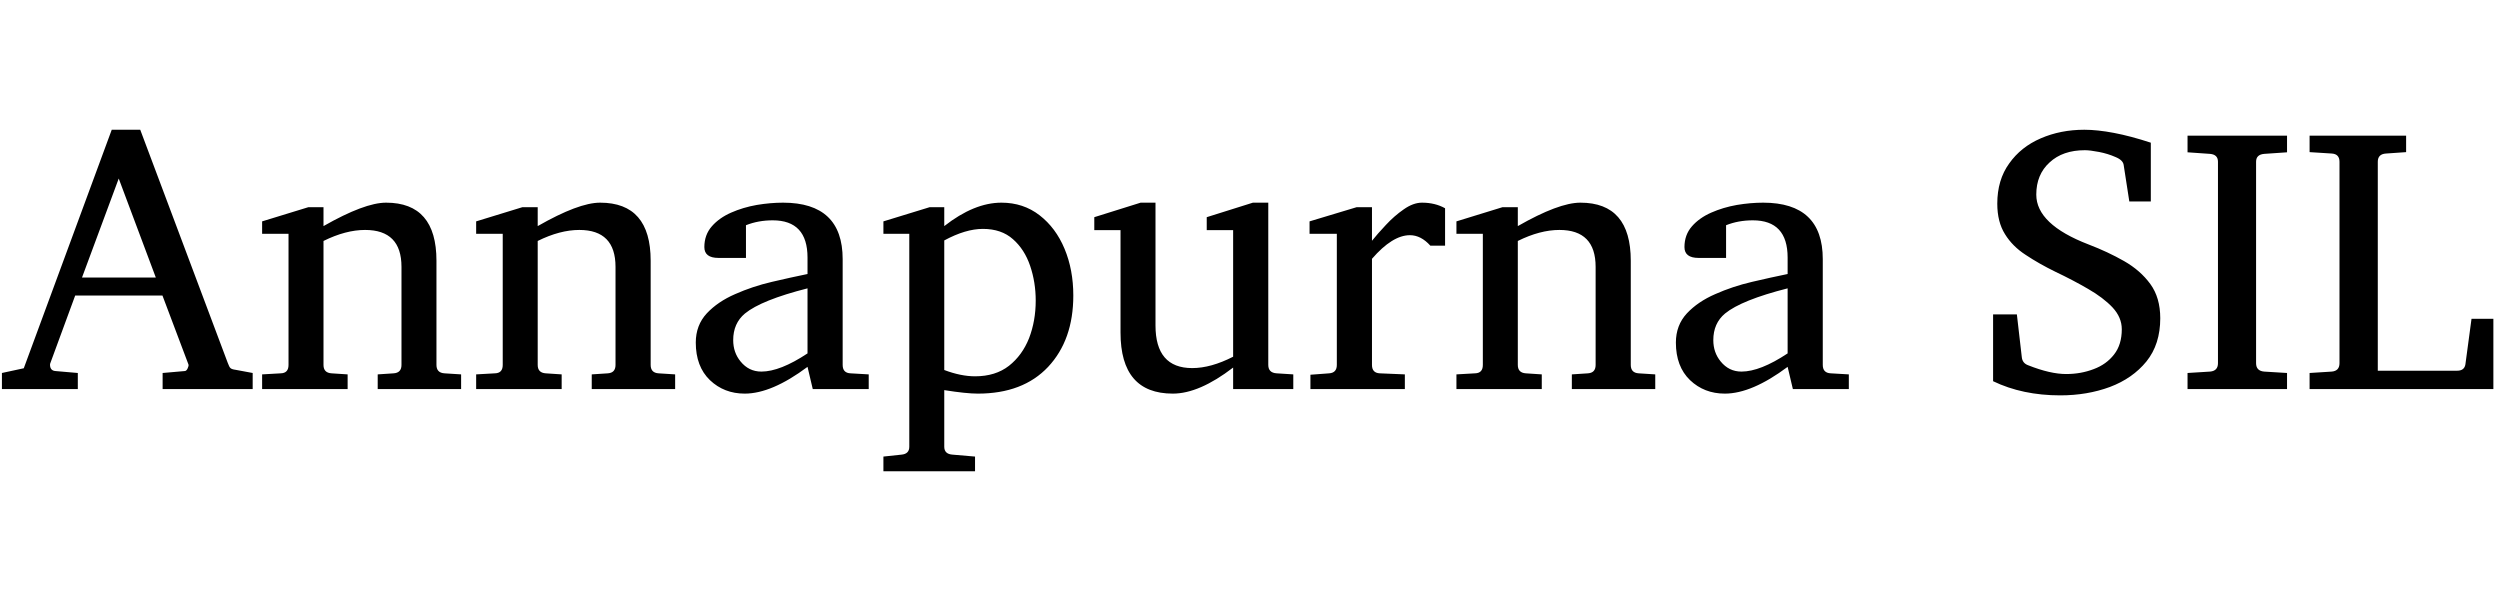 <svg xmlns="http://www.w3.org/2000/svg" xmlns:xlink="http://www.w3.org/1999/xlink" width="142.969" height="34.254"><path fill="black" d="M14.45 21.33L14.45 22.25L9.30 22.25L9.30 21.33L10.56 21.22Q10.66 21.22 10.73 21.07L10.73 21.07Q10.80 20.92 10.78 20.85L10.78 20.85L9.29 16.90L4.30 16.90L2.87 20.79Q2.86 20.81 2.86 20.85L2.86 20.85Q2.86 21.20 3.18 21.22L3.18 21.22L4.45 21.33L4.45 22.25L0.11 22.25L0.11 21.33L1.36 21.06L6.39 7.42L8.02 7.42L13.02 20.74Q13.11 20.99 13.18 21.05L13.18 21.05Q13.25 21.12 13.48 21.15L13.48 21.15L14.45 21.33ZM4.69 15.87L8.91 15.87L6.79 10.21L4.69 15.87ZM26.37 21.41L26.37 22.25L21.60 22.25L21.60 21.41L22.51 21.35Q22.96 21.32 22.96 20.87L22.96 20.87L22.96 15.26Q22.96 13.15 20.88 13.15L20.88 13.15Q19.77 13.15 18.50 13.78L18.50 13.78L18.50 20.87Q18.50 21.32 18.96 21.35L18.96 21.35L19.88 21.41L19.88 22.25L14.99 22.25L14.99 21.41L16.05 21.35Q16.50 21.34 16.50 20.87L16.50 20.87L16.50 13.37L14.99 13.37L14.99 12.66L17.63 11.85L18.50 11.85L18.50 12.93Q20.85 11.59 22.08 11.59L22.08 11.59Q24.96 11.59 24.96 14.91L24.96 14.91L24.96 20.87Q24.96 21.32 25.42 21.35L25.42 21.35L26.37 21.41ZM38.61 21.41L38.61 22.25L33.84 22.25L33.84 21.41L34.76 21.35Q35.20 21.32 35.20 20.87L35.20 20.87L35.20 15.26Q35.20 13.15 33.13 13.15L33.13 13.15Q32.02 13.15 30.75 13.78L30.75 13.78L30.75 20.87Q30.75 21.32 31.21 21.35L31.21 21.35L32.12 21.41L32.12 22.25L27.23 22.25L27.23 21.41L28.30 21.35Q28.75 21.34 28.75 20.87L28.75 20.87L28.75 13.37L27.23 13.37L27.23 12.66L29.87 11.85L30.75 11.85L30.75 12.93Q33.09 11.59 34.32 11.59L34.32 11.59Q37.21 11.59 37.21 14.91L37.21 14.91L37.21 20.87Q37.21 21.32 37.66 21.35L37.66 21.35L38.61 21.41ZM49.68 21.41L49.68 22.25L46.48 22.25L46.18 20.98Q44.13 22.51 42.59 22.51L42.59 22.51Q41.41 22.51 40.60 21.74Q39.79 20.96 39.79 19.59L39.79 19.59Q39.79 18.60 40.42 17.92Q41.05 17.25 42.04 16.82Q43.03 16.38 44.14 16.12Q45.25 15.86 46.18 15.67L46.18 15.67L46.18 14.73Q46.18 12.60 44.19 12.60L44.19 12.60Q43.36 12.60 42.66 12.88L42.66 12.88L42.66 14.75L41.09 14.75Q40.28 14.75 40.28 14.13L40.28 14.13Q40.28 13.43 40.71 12.94Q41.13 12.46 41.81 12.16Q42.49 11.86 43.28 11.72Q44.06 11.59 44.78 11.59L44.78 11.59Q48.19 11.59 48.19 14.82L48.19 14.82L48.19 20.87Q48.19 21.33 48.64 21.35L48.64 21.35L49.68 21.41ZM46.18 20.21L46.18 20.21L46.18 16.49Q43.54 17.16 42.60 17.93L42.60 17.93Q41.93 18.49 41.93 19.45L41.93 19.45Q41.93 20.16 42.35 20.67L42.35 20.67Q42.82 21.25 43.54 21.25L43.54 21.25Q44.61 21.25 46.18 20.21ZM61.38 16.90L61.38 16.90Q61.38 19.44 59.94 20.98Q58.50 22.51 55.92 22.51L55.92 22.51Q55.25 22.51 54 22.31L54 22.31L54 25.55Q54 25.97 54.48 26.00L54.48 26.00L55.76 26.11L55.76 26.95L50.52 26.95L50.52 26.11L51.55 26.00Q52.00 25.96 52.00 25.55L52.00 25.55L52.00 13.37L50.52 13.37L50.52 12.66L53.16 11.85L54 11.85L54 12.93Q55.71 11.59 57.27 11.59L57.27 11.59Q58.52 11.59 59.45 12.31Q60.38 13.03 60.88 14.23Q61.38 15.43 61.38 16.90ZM59.23 17.19L59.23 17.19Q59.23 16.14 58.91 15.20Q58.59 14.26 57.93 13.68Q57.27 13.09 56.21 13.09L56.21 13.09Q55.22 13.09 54 13.75L54 13.75L54 21.16Q54.95 21.52 55.76 21.52L55.76 21.52Q56.93 21.52 57.70 20.92Q58.46 20.32 58.85 19.34Q59.23 18.35 59.23 17.19ZM73.96 21.41L73.96 22.25L70.52 22.25L70.52 21.02Q68.58 22.51 67.07 22.51L67.07 22.51Q64.08 22.51 64.08 19.02L64.08 19.02L64.08 13.16L62.58 13.16L62.58 12.42L65.23 11.59L66.08 11.59L66.08 18.61Q66.08 21.05 68.18 21.05L68.18 21.05Q69.25 21.05 70.52 20.40L70.52 20.40L70.52 13.16L69.01 13.16L69.01 12.42L71.65 11.59L72.53 11.59L72.53 20.87Q72.53 21.32 73.01 21.35L73.01 21.35L73.96 21.41ZM82.64 11.91L82.64 14.05L81.80 14.05Q81.26 13.45 80.63 13.45L80.63 13.45Q79.63 13.45 78.46 14.80L78.46 14.80L78.46 20.87Q78.46 21.33 78.91 21.35L78.91 21.35L80.34 21.41L80.34 22.25L74.94 22.25L74.94 21.43L76.01 21.35Q76.45 21.32 76.45 20.87L76.45 20.87L76.45 13.37L74.89 13.37L74.89 12.66L77.58 11.85L78.46 11.85L78.46 13.77Q78.77 13.38 79.25 12.87Q79.73 12.35 80.28 11.97Q80.82 11.59 81.32 11.59L81.32 11.59Q82.07 11.59 82.64 11.91L82.64 11.91ZM94.66 21.41L94.66 22.25L89.89 22.25L89.89 21.41L90.81 21.35Q91.25 21.32 91.25 20.87L91.25 20.87L91.25 15.26Q91.25 13.15 89.18 13.15L89.18 13.15Q88.07 13.15 86.80 13.78L86.80 13.78L86.80 20.87Q86.80 21.32 87.26 21.35L87.26 21.35L88.17 21.41L88.17 22.25L83.29 22.25L83.29 21.41L84.35 21.35Q84.80 21.34 84.80 20.87L84.80 20.87L84.80 13.37L83.29 13.37L83.29 12.66L85.92 11.85L86.80 11.85L86.80 12.93Q89.14 11.59 90.38 11.59L90.38 11.59Q93.26 11.59 93.26 14.91L93.26 14.91L93.26 20.87Q93.26 21.32 93.71 21.35L93.71 21.35L94.66 21.41ZM105.73 21.41L105.73 22.25L102.53 22.25L102.23 20.98Q100.18 22.51 98.64 22.51L98.64 22.51Q97.46 22.51 96.65 21.74Q95.84 20.96 95.84 19.59L95.84 19.59Q95.84 18.60 96.47 17.92Q97.10 17.25 98.09 16.82Q99.08 16.38 100.19 16.12Q101.30 15.86 102.23 15.67L102.23 15.67L102.23 14.73Q102.23 12.60 100.24 12.60L100.24 12.60Q99.41 12.60 98.71 12.88L98.71 12.88L98.71 14.75L97.14 14.75Q96.33 14.75 96.33 14.13L96.33 14.13Q96.33 13.43 96.76 12.94Q97.18 12.46 97.86 12.16Q98.54 11.86 99.33 11.72Q100.11 11.59 100.83 11.59L100.83 11.59Q104.24 11.59 104.24 14.82L104.24 14.82L104.24 20.87Q104.24 21.33 104.70 21.35L104.70 21.35L105.73 21.41ZM102.23 20.21L102.23 20.21L102.23 16.49Q99.59 17.16 98.65 17.93L98.65 17.93Q97.98 18.49 97.98 19.45L97.98 19.45Q97.98 20.16 98.40 20.67L98.40 20.67Q98.87 21.25 99.59 21.25L99.59 21.25Q100.66 21.25 102.23 20.21ZM123.54 18.20L123.54 18.20Q123.54 19.69 122.75 20.67Q121.96 21.64 120.66 22.13Q119.36 22.61 117.82 22.61L117.82 22.61Q115.66 22.61 113.98 21.80L113.98 21.80L113.98 17.98L115.34 17.98L115.62 20.41Q115.65 20.77 115.99 20.89L115.99 20.89Q117.25 21.39 118.16 21.39L118.16 21.39Q119.00 21.39 119.73 21.11Q120.46 20.84 120.90 20.27Q121.34 19.71 121.34 18.83L121.34 18.83Q121.34 18.15 120.81 17.58Q120.28 17.02 119.41 16.52Q118.55 16.02 117.54 15.54L117.54 15.54Q116.60 15.08 115.85 14.58Q115.09 14.09 114.66 13.39Q114.22 12.69 114.22 11.65L114.22 11.65Q114.22 10.29 114.90 9.35Q115.57 8.40 116.71 7.91Q117.84 7.42 119.20 7.42L119.20 7.42Q119.94 7.42 120.89 7.60Q121.84 7.78 123 8.16L123 8.16L123 11.52L121.77 11.52L121.45 9.45Q121.42 9.16 120.98 8.98Q120.55 8.79 120.04 8.69Q119.52 8.59 119.23 8.59L119.23 8.59Q117.96 8.59 117.21 9.29Q116.45 9.98 116.45 11.13L116.45 11.13Q116.45 12.83 119.44 13.98L119.44 13.98Q120.54 14.40 121.47 14.93Q122.40 15.46 122.97 16.24Q123.54 17.02 123.54 18.20ZM130.79 21.33L130.79 22.25L125.10 22.25L125.10 21.33L126.39 21.25Q126.84 21.21 126.84 20.77L126.84 20.77L126.84 9.25Q126.84 8.84 126.39 8.80L126.39 8.80L125.10 8.71L125.10 7.76L130.79 7.76L130.79 8.71L129.48 8.80Q129.02 8.84 129.02 9.25L129.02 9.25L129.02 20.77Q129.02 21.21 129.48 21.25L129.48 21.25L130.79 21.33ZM142.59 22.25L132.08 22.25L132.08 21.33L133.35 21.25Q133.79 21.21 133.79 20.77L133.79 20.77L133.79 9.25Q133.79 8.81 133.35 8.78L133.35 8.78L132.08 8.70L132.08 7.76L137.60 7.76L137.60 8.70L136.45 8.78Q135.98 8.81 135.98 9.25L135.98 9.25L135.98 21.20L140.52 21.20Q140.93 21.20 140.99 20.84L140.99 20.84L141.34 18.23L142.59 18.23L142.59 22.25Z"/></svg>
